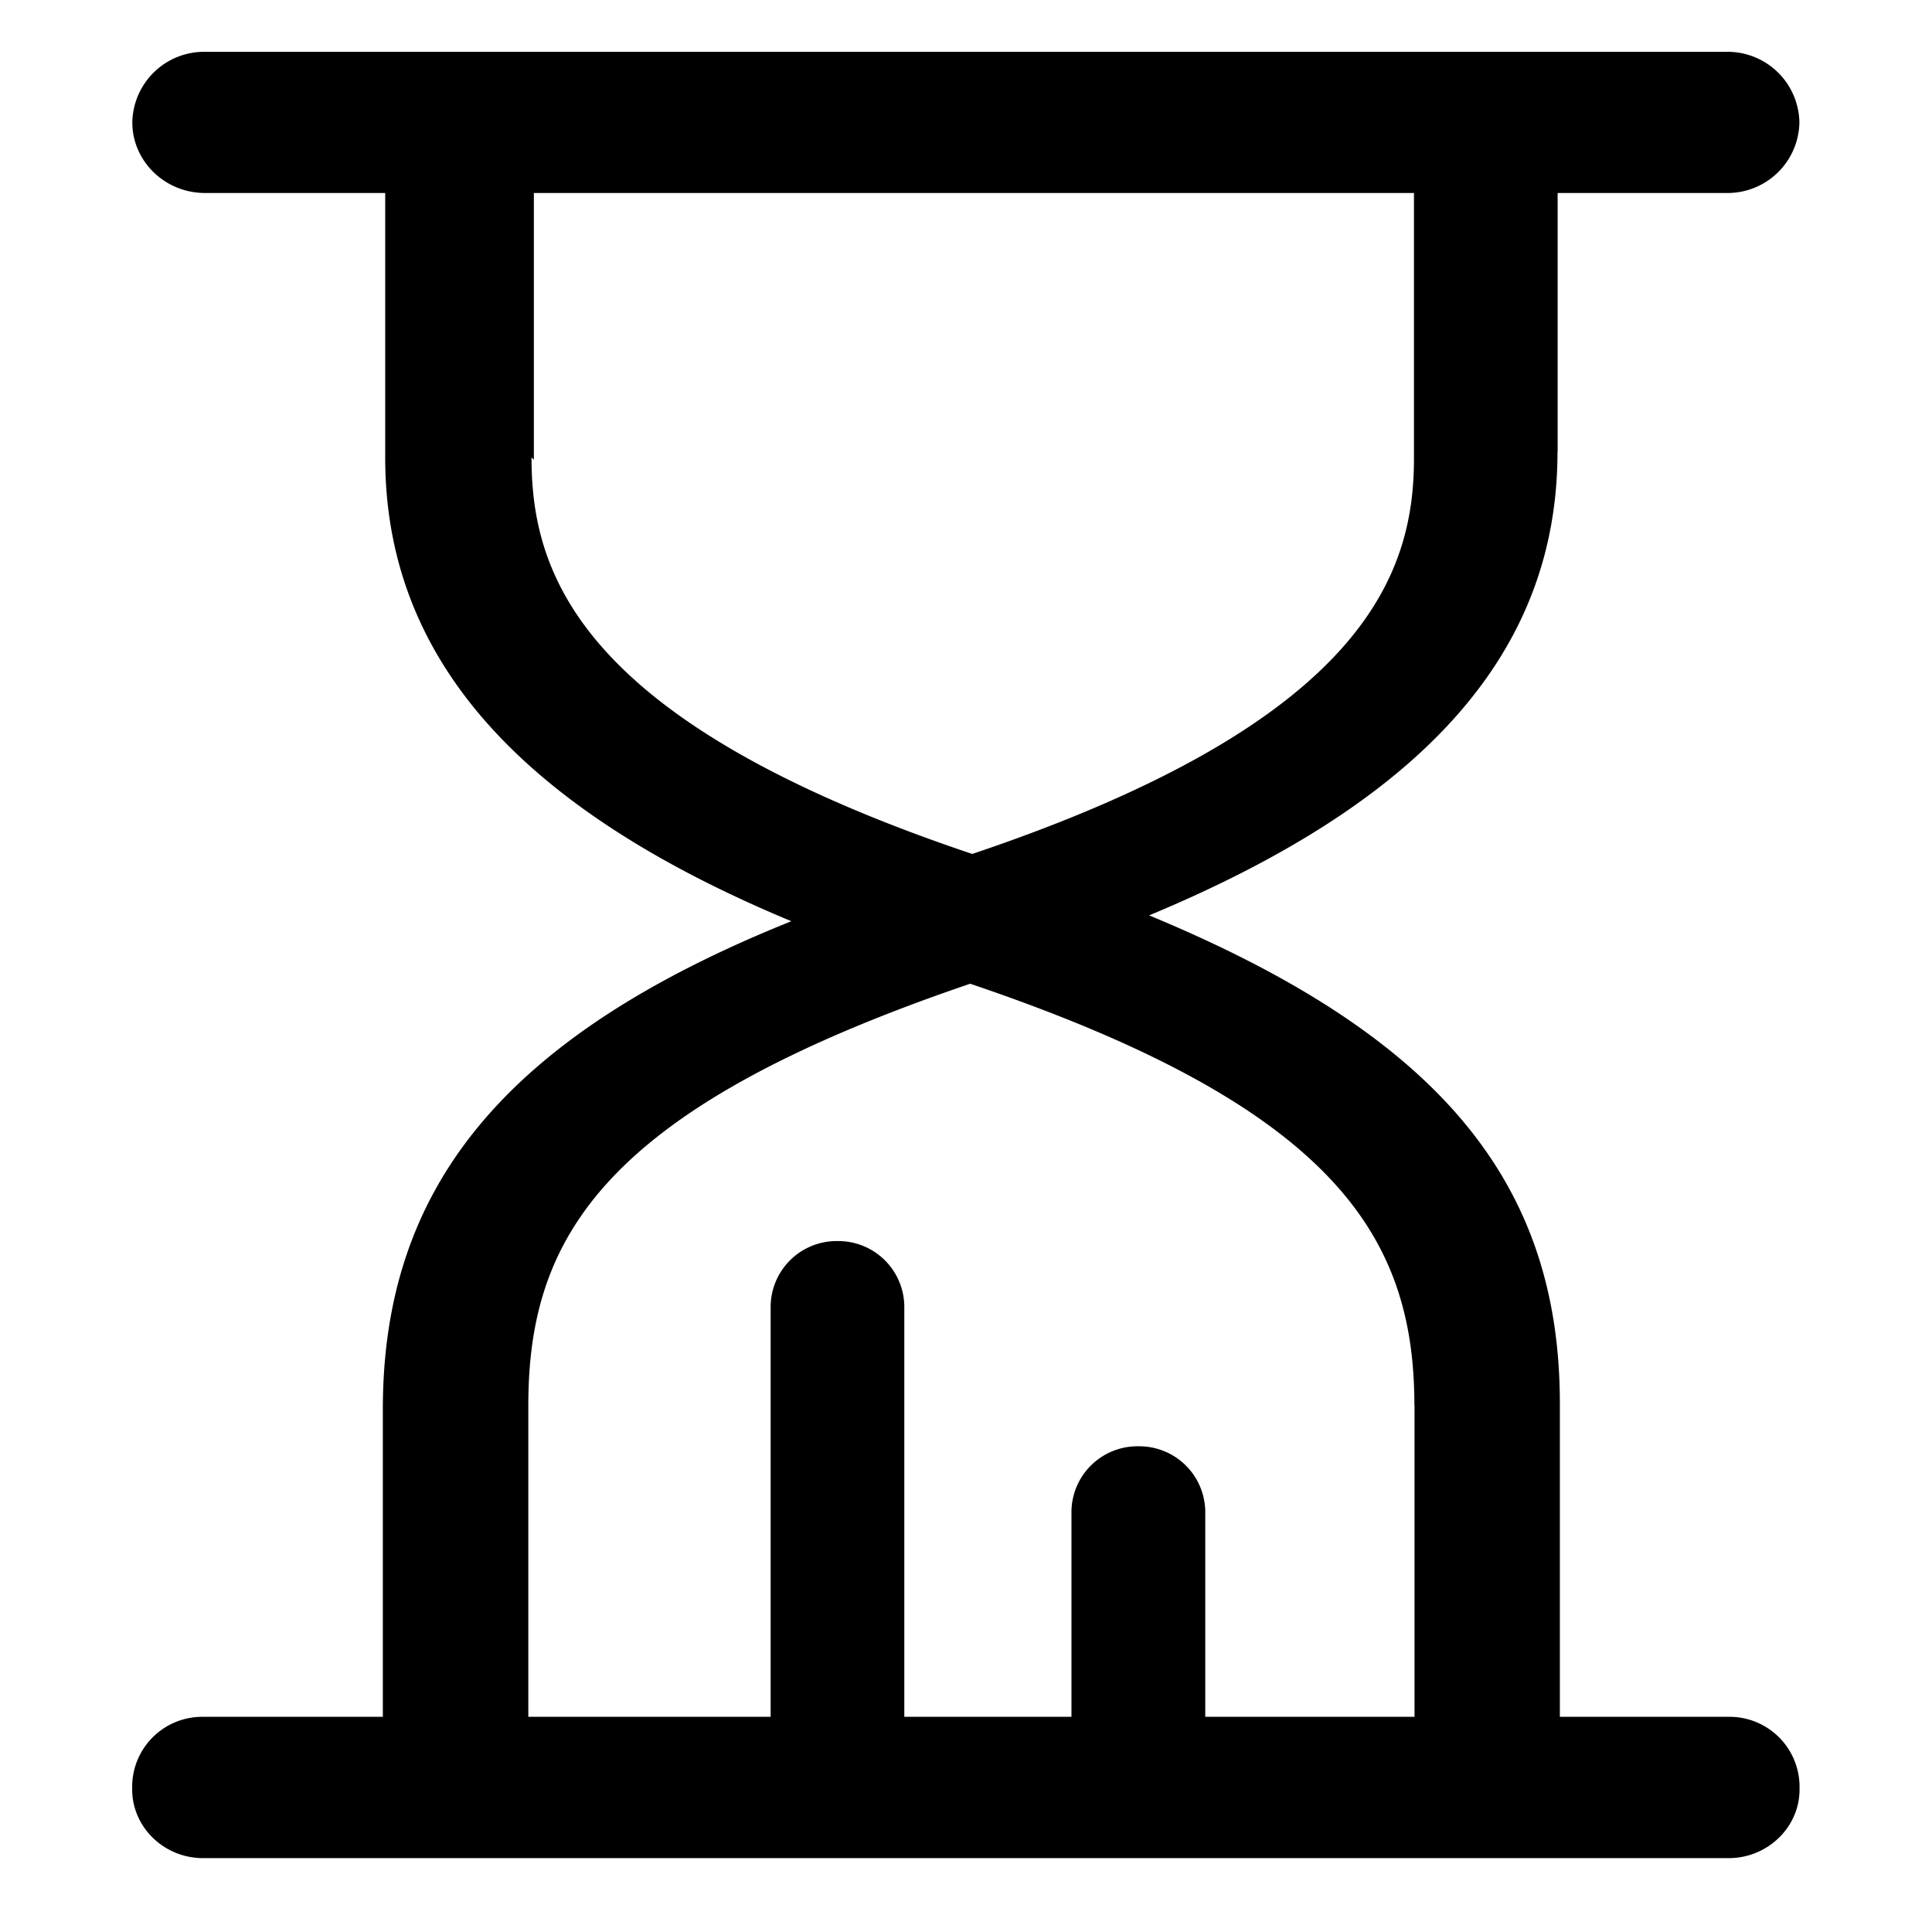 <?xml version="1.0" standalone="no"?><!DOCTYPE svg PUBLIC "-//W3C//DTD SVG 1.1//EN" "http://www.w3.org/Graphics/SVG/1.1/DTD/svg11.dtd"><svg width="200px" height="200px" viewBox="0 0 1024 1024" version="1.1" xmlns="http://www.w3.org/2000/svg"><path d="M825.58 239.414V102.287h89.626a38.074 38.074 0 0 0 38.516-37.411 38.074 38.074 0 0 0-38.516-37.412H108.647a38.074 38.074 0 0 0-38.516 37.412c0 20.62 17.306 37.411 38.516 37.411h95.518v140.22c0 103.84 67.68 184.407 215.263 245.753-153.18 61.494-216.515 141.914-216.515 258.714V909.95h-95.37a37.117 37.117 0 0 0-37.486 36.381v2.136c0 19.884 16.791 36.38 37.56 36.38h808.62c20.62 0 37.558-16.349 37.558-36.38v-2.21a37.117 37.117 0 0 0-37.558-36.307h-89.479V743.881c0-116.727-63.335-194.79-217.694-258.714C756.5 423.821 825.506 344.505 825.506 239.414zM749.726 745.06v164.89h-110.91V800.956a34.981 34.981 0 0 0-35.423-34.392 34.981 34.981 0 0 0-35.497 34.392V909.95h-88.594V692.256a34.981 34.981 0 0 0-35.423-34.466 34.981 34.981 0 0 0-35.424 34.466V909.95H280.02V745.06c0-89.11 39.252-157.306 234.19-223.66 194.865 65.839 235.443 135.286 235.443 223.66zM515.314 452.616c-208.783-70.11-233.601-148.763-233.601-210.182l1.252 1.252V102.287H749.43v140.22c0.147 61.494-25.776 140-234.117 210.109z" /></svg>